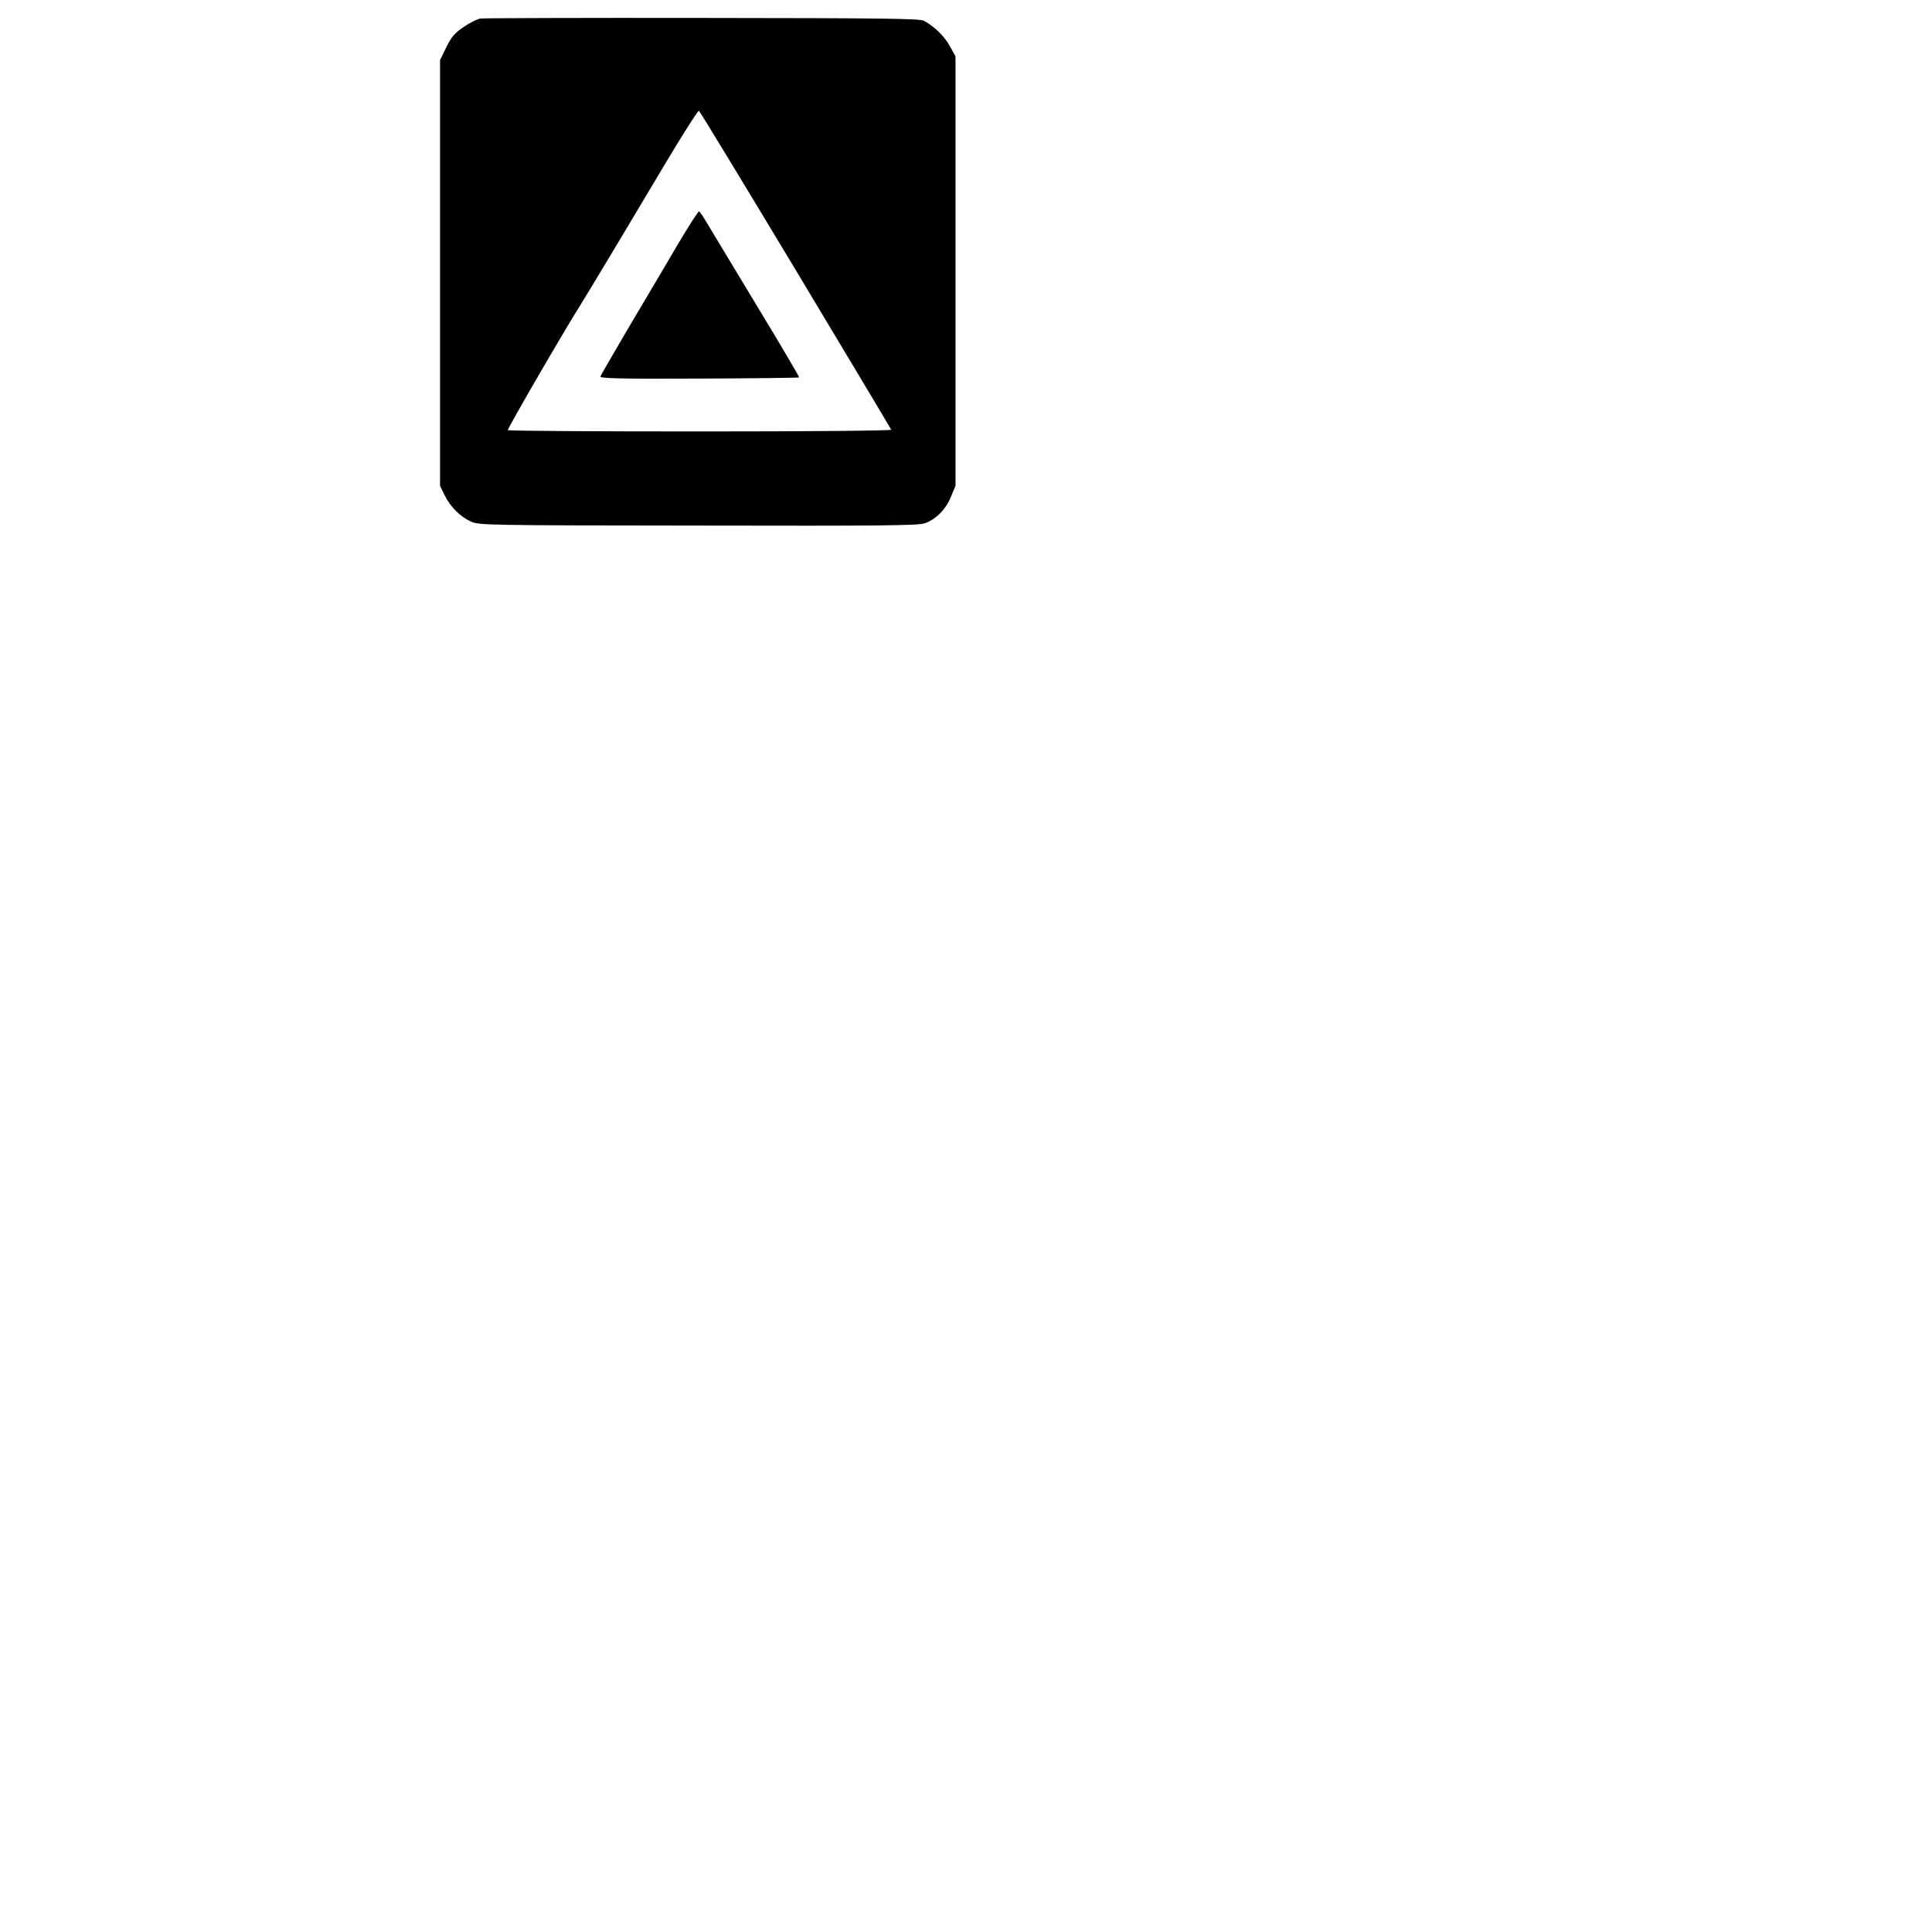 <?xml version="1.0" standalone="no"?>
<!DOCTYPE svg PUBLIC "-//W3C//DTD SVG 20010904//EN"
 "http://www.w3.org/TR/2001/REC-SVG-20010904/DTD/svg10.dtd">
<svg version="1.0" xmlns="http://www.w3.org/2000/svg"
 width="1012pt" height="1012pt" viewBox="0 0 1012 1012"
 preserveAspectRatio="xMidYMid meet">

<g transform="translate(0,512) scale(0.1,-0.1)"
fill="#000000" stroke="none">
<path d="M2516 5023 c-16 -3 -55 -22 -87 -44 -47 -32 -63 -50 -91 -106 l-33
-68 0 -1115 0 -1115 24 -49 c30 -61 82 -113 138 -138 43 -19 77 -20 1191 -21
949 -2 1154 0 1186 12 58 20 111 73 137 139 l24 57 0 1125 0 1125 -30 54 c-28
51 -80 102 -135 132 -21 12 -214 14 -1160 15 -624 1 -1148 -1 -1164 -3z m1650
-1314 c274 -457 501 -835 502 -840 2 -5 -433 -9 -1002 -9 -553 0 -1006 3
-1006 7 0 12 298 526 385 663 33 52 287 476 438 730 83 140 172 280 178 280 3
0 230 -374 505 -831z"/>
<path d="M3554 3846 c-55 -94 -169 -287 -253 -428 -83 -142 -154 -263 -156
-270 -4 -10 99 -13 516 -11 287 1 523 4 525 6 2 2 -98 172 -223 378 -124 206
-241 400 -260 431 -18 31 -37 59 -41 61 -4 2 -52 -73 -108 -167z"/>
</g>
</svg>
